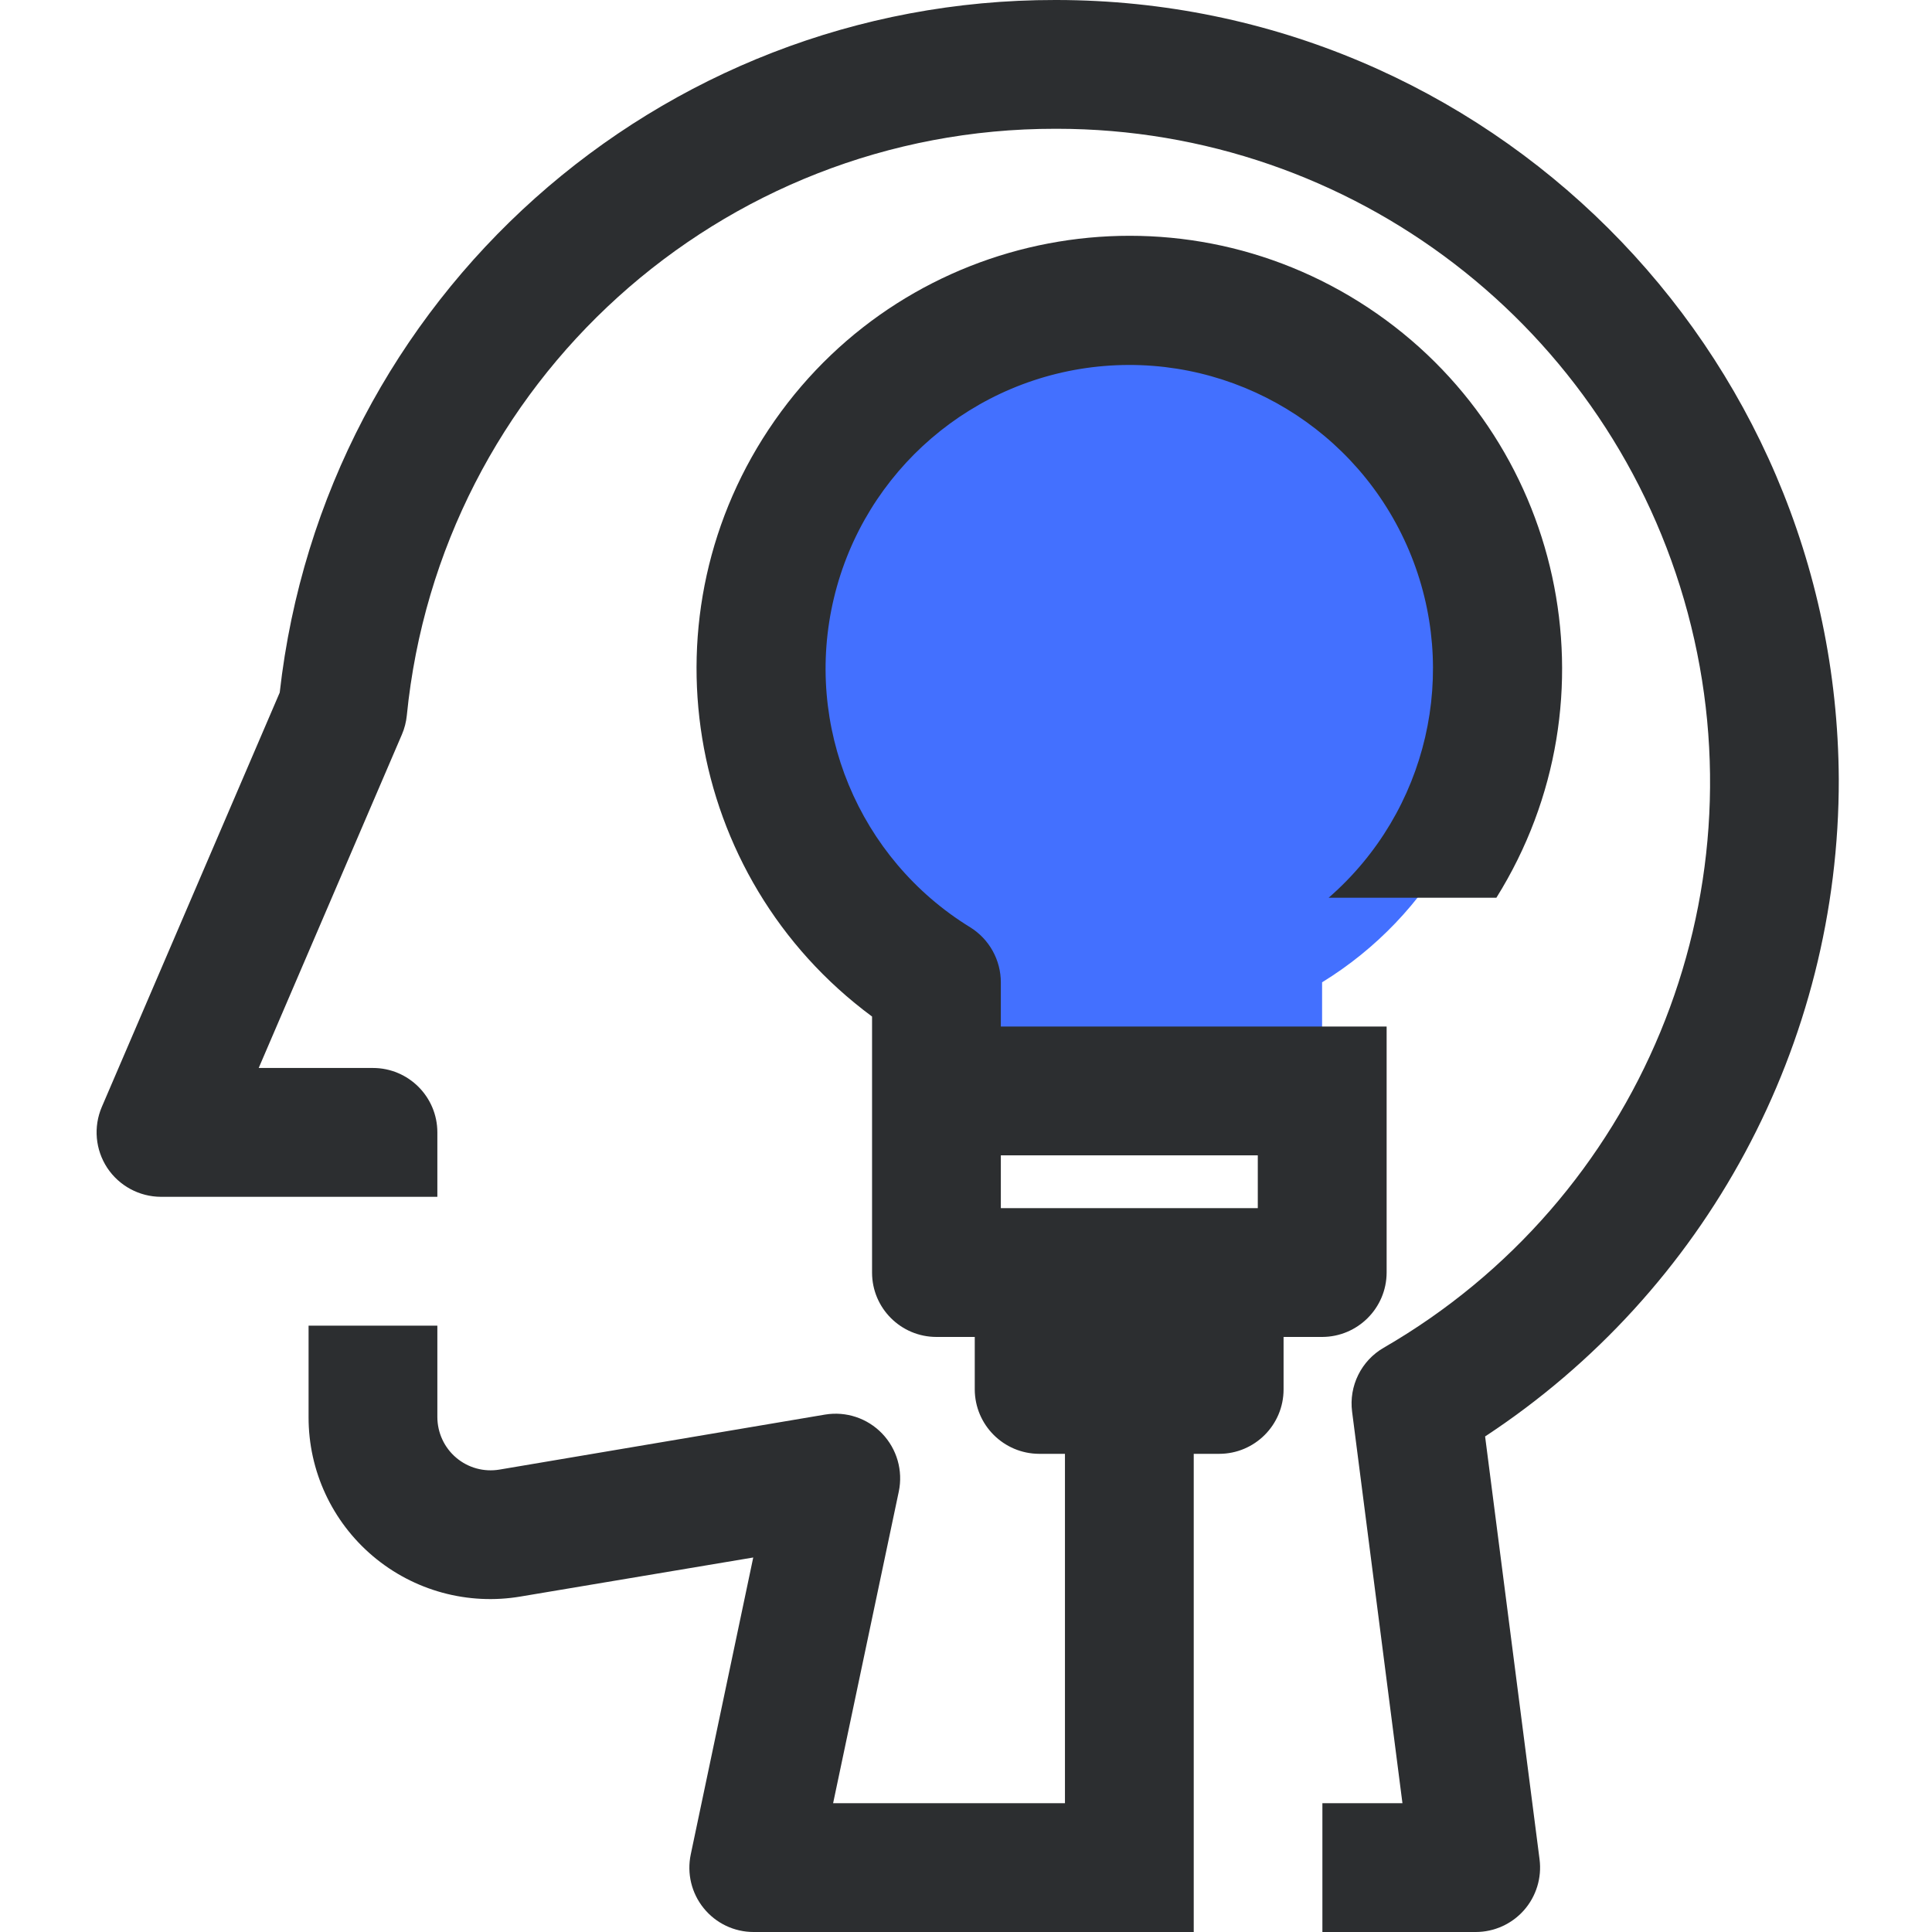 <svg width="32" height="32" viewBox="0 0 32 32" fill="none" xmlns="http://www.w3.org/2000/svg">
<g clip-path="url(#clip0)">
<path d="M24.802 11.075C24.801 8.137 22.706 5.616 19.817 5.08C16.929 4.543 14.068 6.142 13.012 8.884C11.957 11.626 13.006 14.731 15.509 16.27V18.071H21.898V16.27C23.703 15.161 24.802 13.193 24.802 11.075Z" fill="#4370FF"/>
<path d="M22.007 14.869H24.785C26.843 11.573 25.899 7.238 22.659 5.095C19.418 2.952 15.059 3.781 12.832 6.965C10.605 10.149 11.319 14.527 14.444 16.837V21.078C14.444 21.666 14.921 22.144 15.511 22.144H16.145V23.013C16.147 23.602 16.624 24.078 17.212 24.08H17.639V29.867H13.799L14.887 24.704C14.959 24.359 14.856 24 14.612 23.745C14.368 23.49 14.014 23.372 13.665 23.43L8.273 24.341C8.017 24.384 7.755 24.313 7.557 24.145C7.359 23.978 7.245 23.732 7.244 23.472V21.957H5.111V23.472C5.109 24.36 5.499 25.202 6.177 25.775C6.855 26.348 7.751 26.592 8.625 26.443L12.476 25.797L11.441 30.715C11.375 31.029 11.453 31.356 11.655 31.605C11.857 31.855 12.16 32 12.481 32H19.772V24.08H20.193C20.782 24.08 21.26 23.602 21.26 23.013V22.144H21.9C22.488 22.142 22.965 21.666 22.967 21.078V17.003H16.577V16.272C16.577 15.901 16.386 15.556 16.071 15.36C14.219 14.222 13.307 12.022 13.812 9.907C14.317 7.792 16.124 6.241 18.29 6.062C20.457 5.883 22.494 7.117 23.339 9.12C24.184 11.123 23.647 13.442 22.007 14.869ZM16.577 19.136H20.833V20.011H16.577V19.136Z" fill="#2C2E30"/>
<path d="M17.503 6.95148e-06H17.478C10.899 -0.007 5.368 4.933 4.633 11.471L1.686 18.335C1.545 18.665 1.579 19.043 1.776 19.343C1.974 19.642 2.308 19.822 2.666 19.823H7.244V18.756C7.244 18.167 6.766 17.689 6.177 17.689H4.285L6.657 12.165C6.7 12.065 6.727 11.959 6.738 11.851C7.287 6.331 11.934 2.127 17.482 2.133H17.503C22.399 2.134 26.685 5.422 27.954 10.151C29.222 14.881 27.157 19.873 22.918 22.323C22.546 22.538 22.34 22.956 22.395 23.382L23.229 29.867H21.903V32H24.442C24.749 32 25.04 31.868 25.243 31.638C25.445 31.408 25.539 31.101 25.5 30.797L24.598 23.792C28.263 21.383 30.465 17.288 30.456 12.903C30.418 5.773 24.633 0.01 17.503 6.95148e-06Z" fill="#2C2E30"/>
</g>
<defs>
<clipPath id="clip0">
<rect width="32" height="32" fill="white"/>
</clipPath>
</defs>
</svg>
